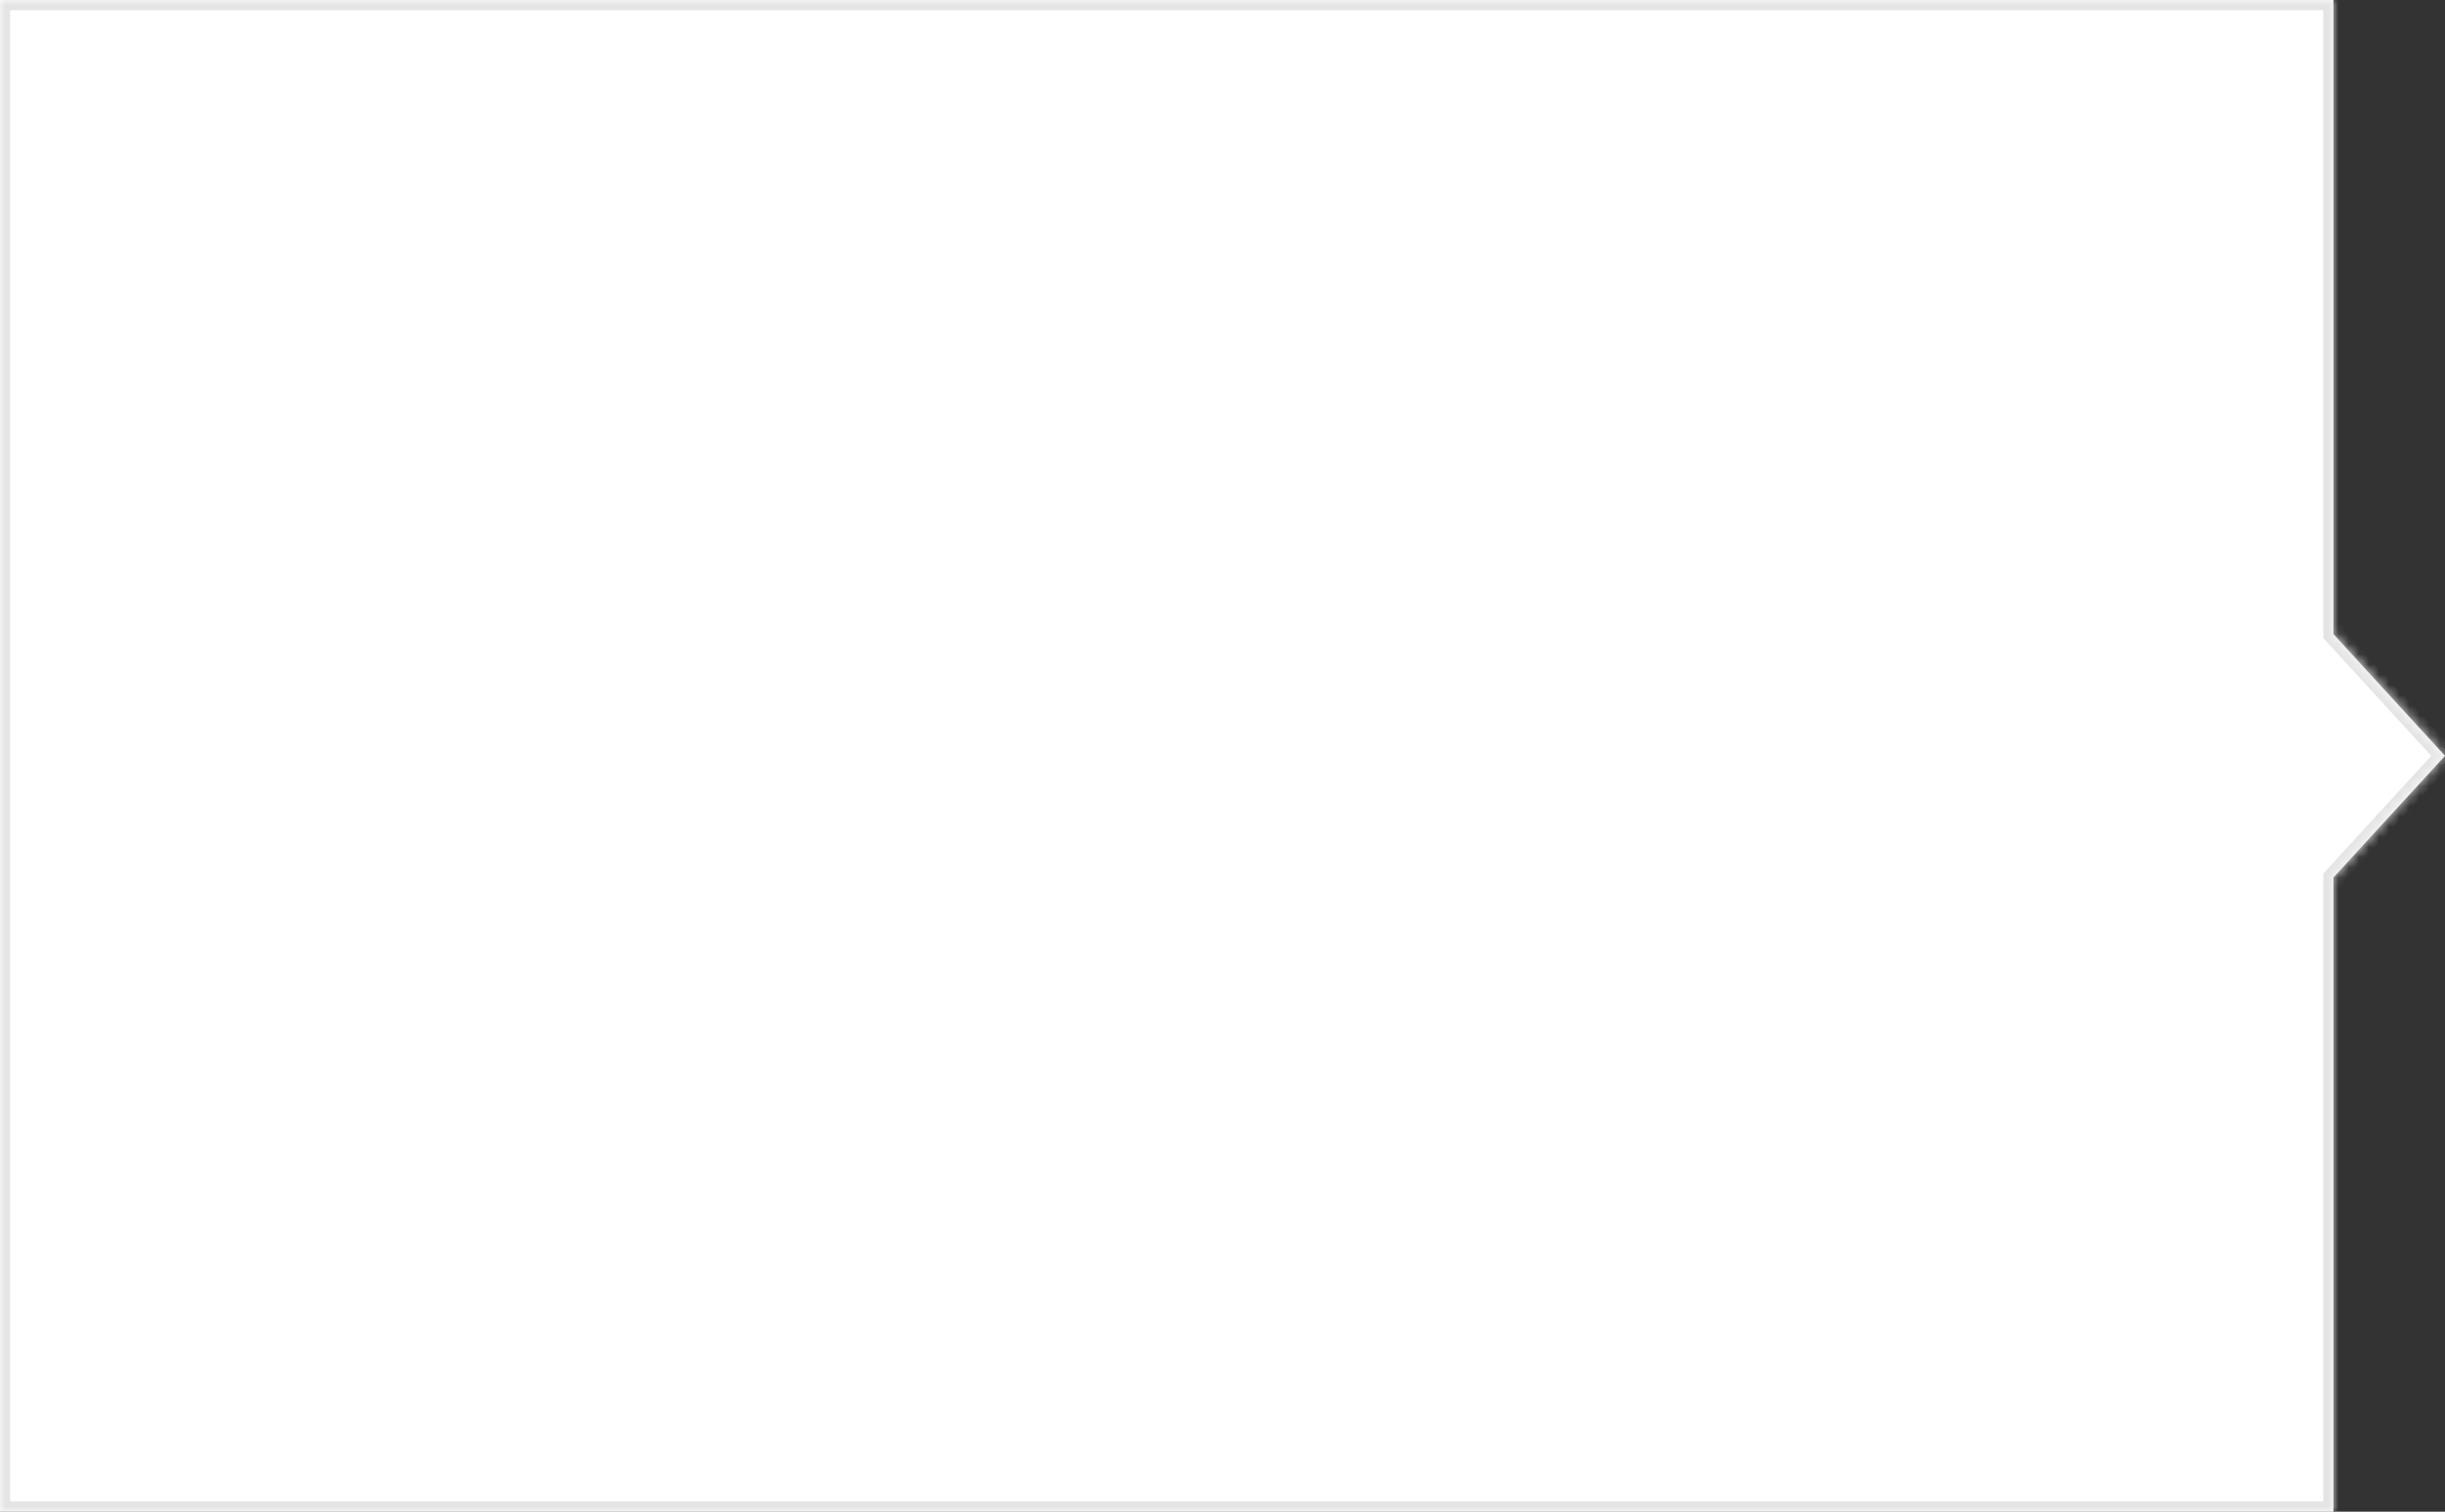 ﻿<?xml version="1.0" encoding="utf-8"?>
<svg version="1.1" xmlns:xlink="http://www.w3.org/1999/xlink" width="241px" height="149px" xmlns="http://www.w3.org/2000/svg">
  <rect width="100%" height="100%" fill="#333333" stroke="none"/>
  <defs>
    <mask fill="white" id="clip1145">
      <path d="M 0 149  L 0 0  L 230 0  L 230 62.5  L 241 74.5  L 230 86.5  L 230 149  L 0 149  Z " fill-rule="evenodd" />
    </mask>
  </defs>
  <g>
    <path d="M 0 149  L 0 0  L 230 0  L 230 62.5  L 241 74.5  L 230 86.5  L 230 149  L 0 149  Z " fill-rule="nonzero" fill="#ffffff" stroke="none" />
    <path d="M 0 149  L 0 0  L 230 0  L 230 62.5  L 241 74.5  L 230 86.5  L 230 149  L 0 149  Z " stroke-width="2" stroke="#e4e4e4" fill="none" mask="url(#clip1145)" />
  </g>
</svg>